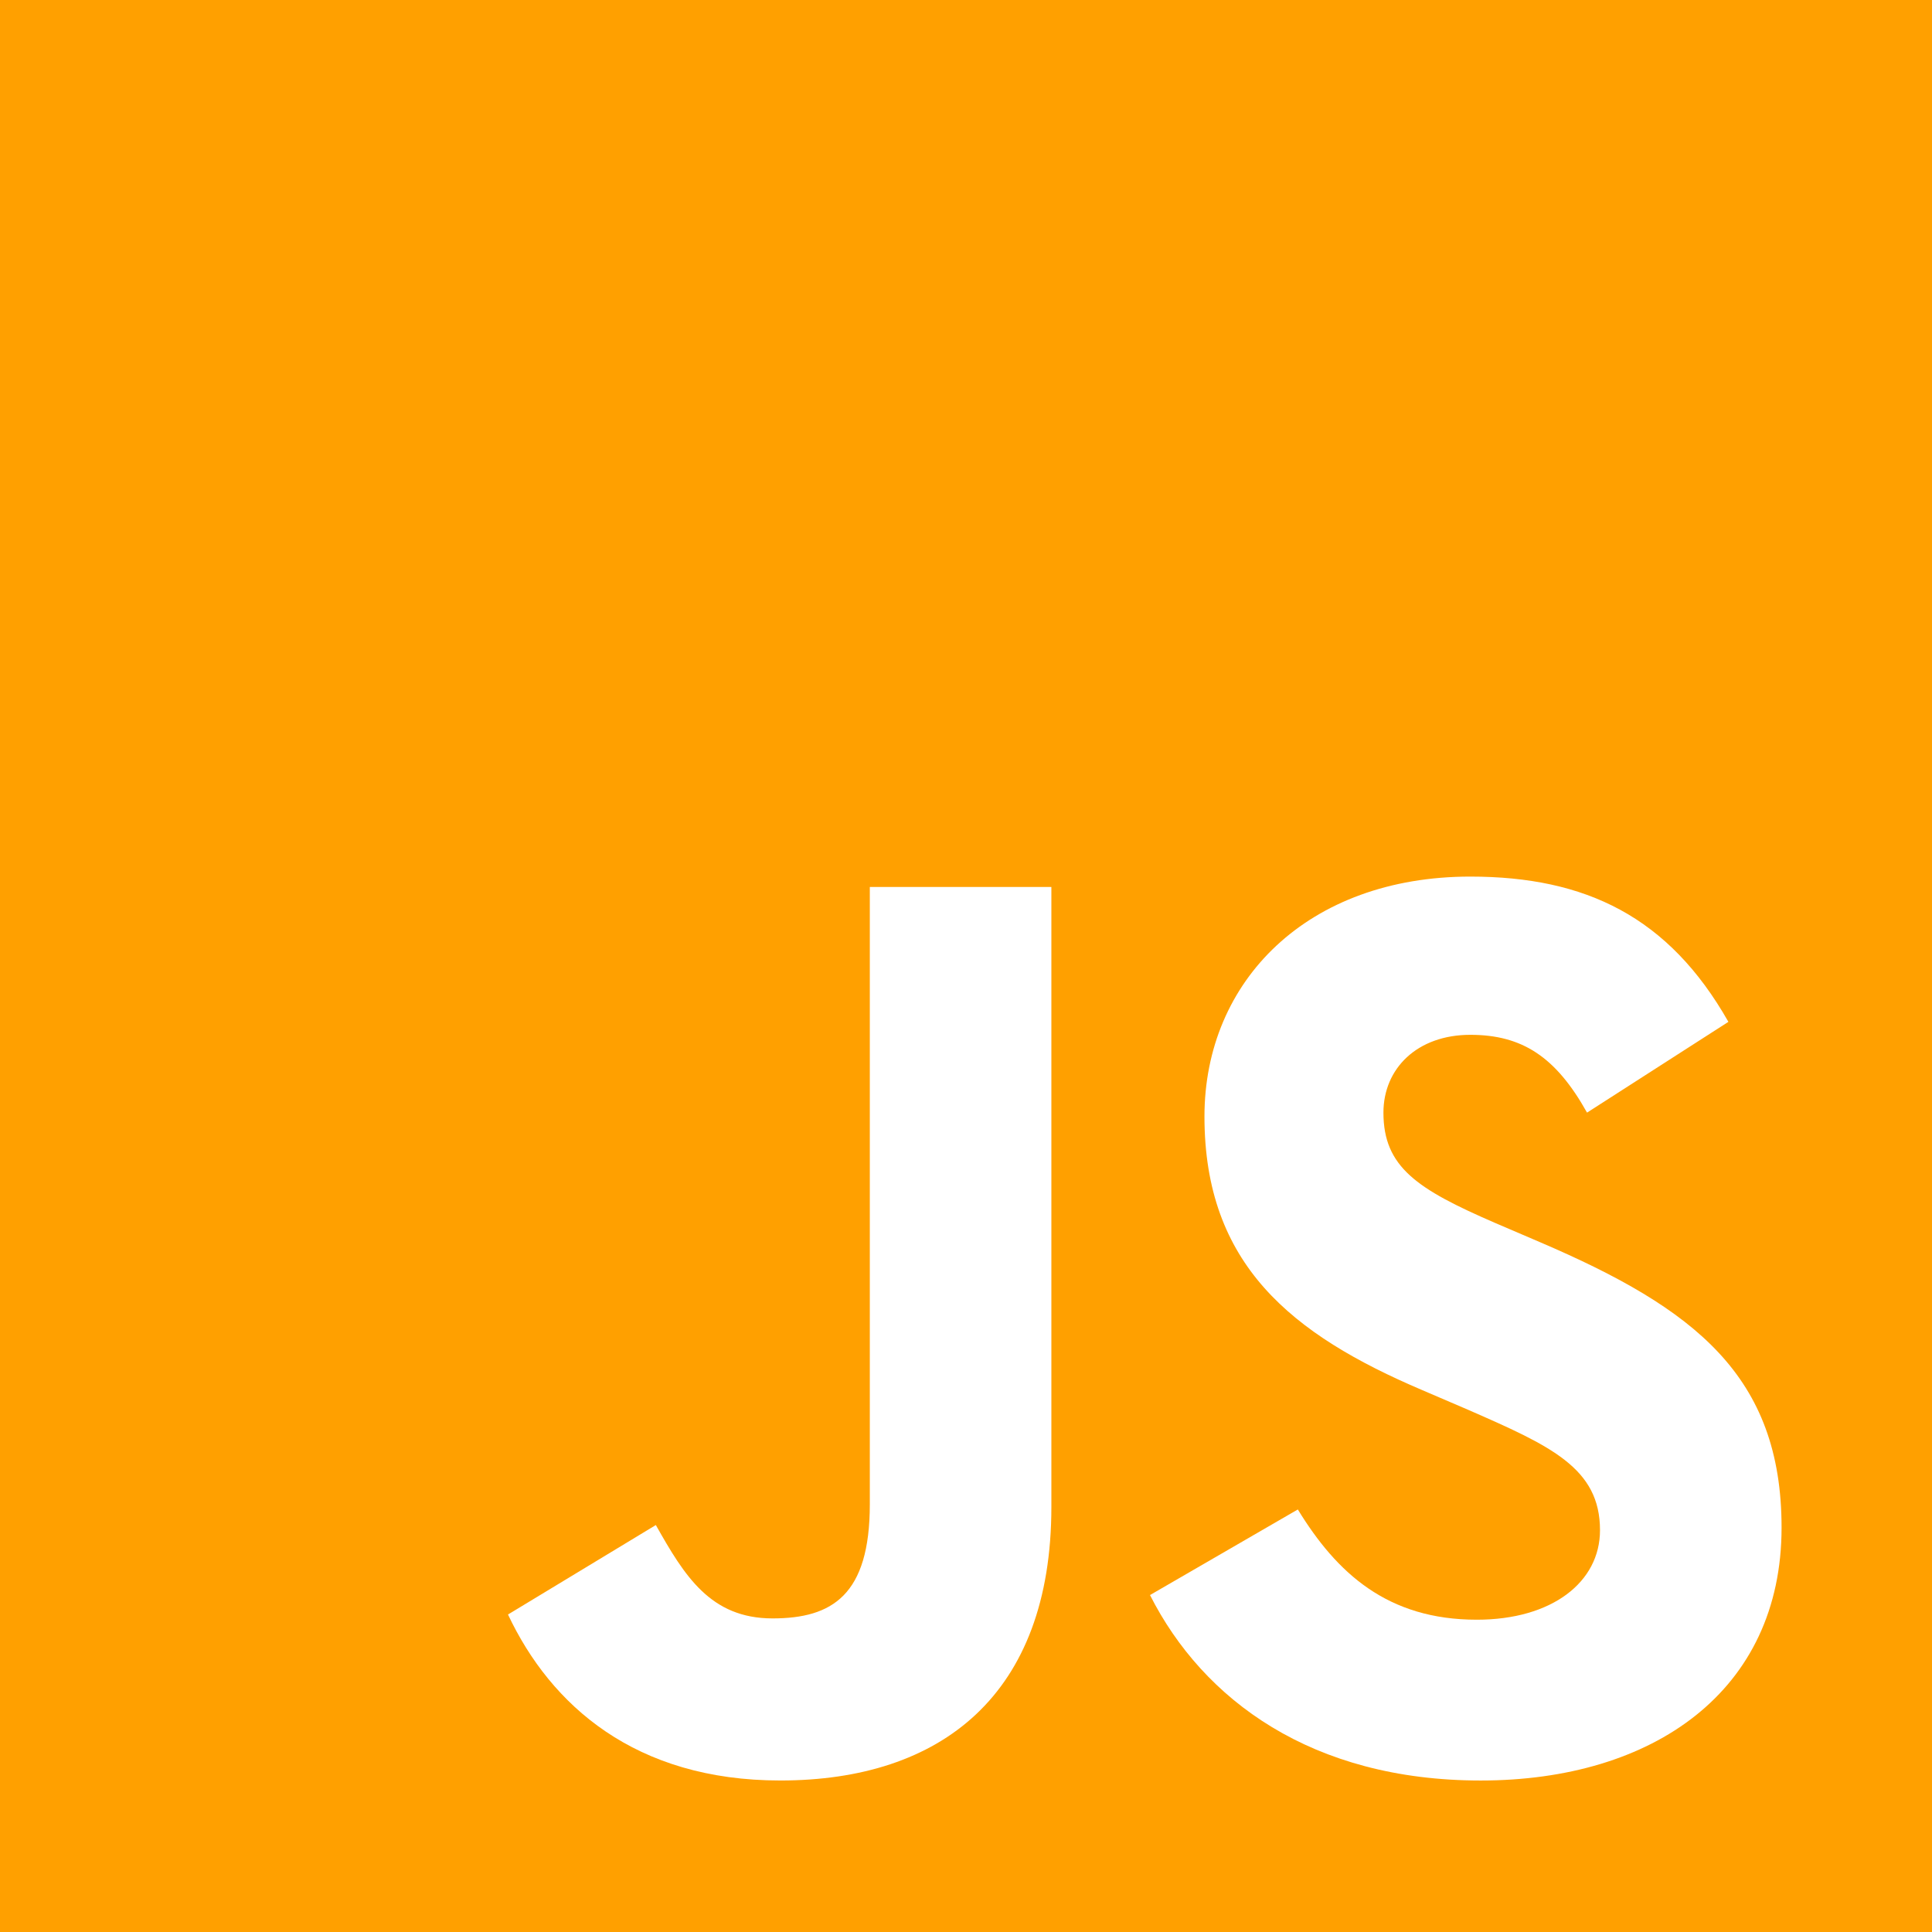 <svg width="256" height="256" viewBox="0 0 256 256" fill="none" xmlns="http://www.w3.org/2000/svg">
<path d="M0 0H256V256H0V0Z" fill="#FFA000"/>
<path d="M67.311 213.932L86.902 202.076C90.681 208.777 94.119 214.447 102.366 214.447C110.271 214.447 115.255 211.354 115.255 199.326V117.528H139.313V199.667C139.313 224.584 124.707 235.925 103.398 235.925C84.153 235.925 72.981 225.958 67.311 213.93" fill="white"/>
<path d="M152.381 211.354L171.969 200.013C177.126 208.434 183.828 214.62 195.684 214.62C205.652 214.62 212.009 209.636 212.009 202.762C212.009 194.514 205.479 191.592 194.481 186.782L188.468 184.203C171.111 176.815 159.597 167.535 159.597 147.945C159.597 129.901 173.344 116.153 194.826 116.153C210.12 116.153 221.118 121.481 229.022 135.4L210.29 147.429C206.166 140.04 201.699 137.119 194.826 137.119C187.78 137.119 183.312 141.587 183.312 147.429C183.312 154.646 187.78 157.568 198.09 162.037L204.104 164.614C224.553 173.379 236.067 182.313 236.067 202.418C236.067 224.072 219.055 235.928 196.2 235.928C173.861 235.928 159.426 225.274 152.381 211.354" fill="white"/>
</svg>
